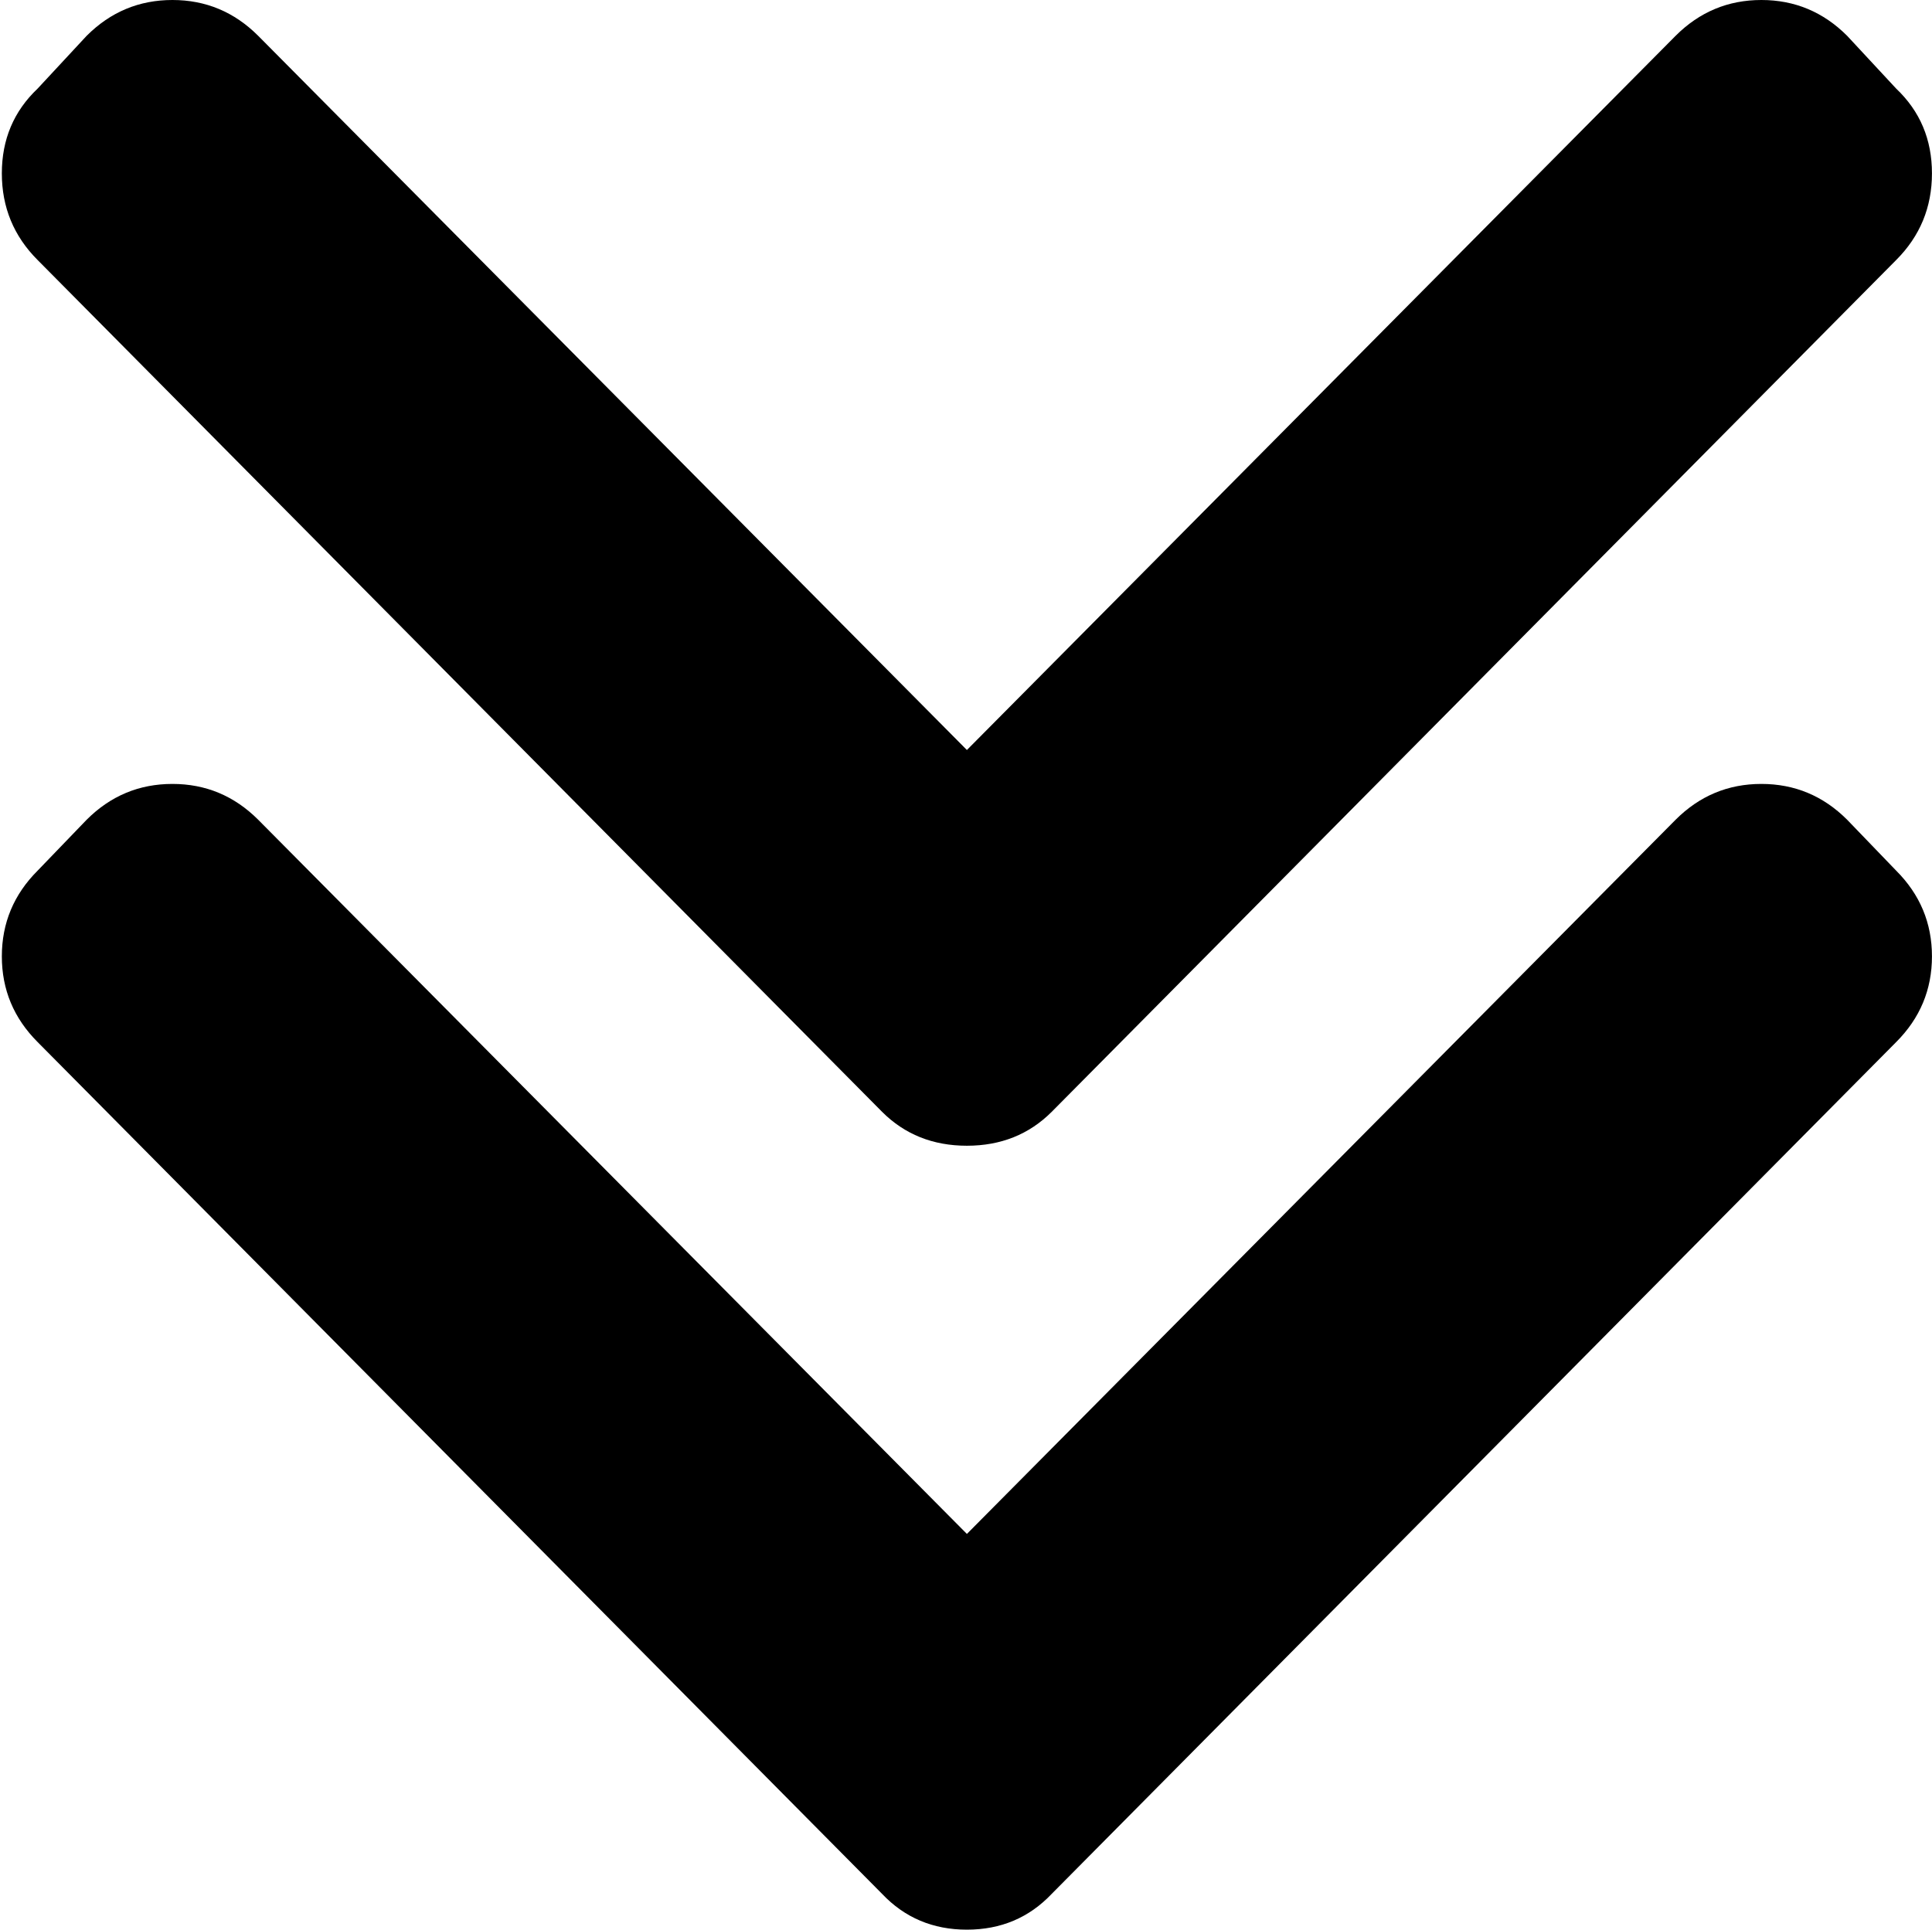 <svg xmlns="http://www.w3.org/2000/svg" xmlns:xlink="http://www.w3.org/1999/xlink" width="1025" height="1024" viewBox="0 0 1025 1024"><path fill="currentColor" d="M557.976 590q-18 18-45 18t-45-18l-448-452q-19-19-19-46t19-45l26-28q19-19 45.5-19t45.5 19l376 379l376-379q19-19 45.5-19t45.5 19l26 28q19 18 19 45t-19 46zm-512-155q19-19 45.5-19t45.5 19l376 379l376-379q19-19 45.5-19t45.5 19l26 27q19 19 19 45.5t-19 45.5l-448 452q-18 19-45 19t-45-19l-448-452q-19-19-19-45.5t19-45.5z"/></svg>